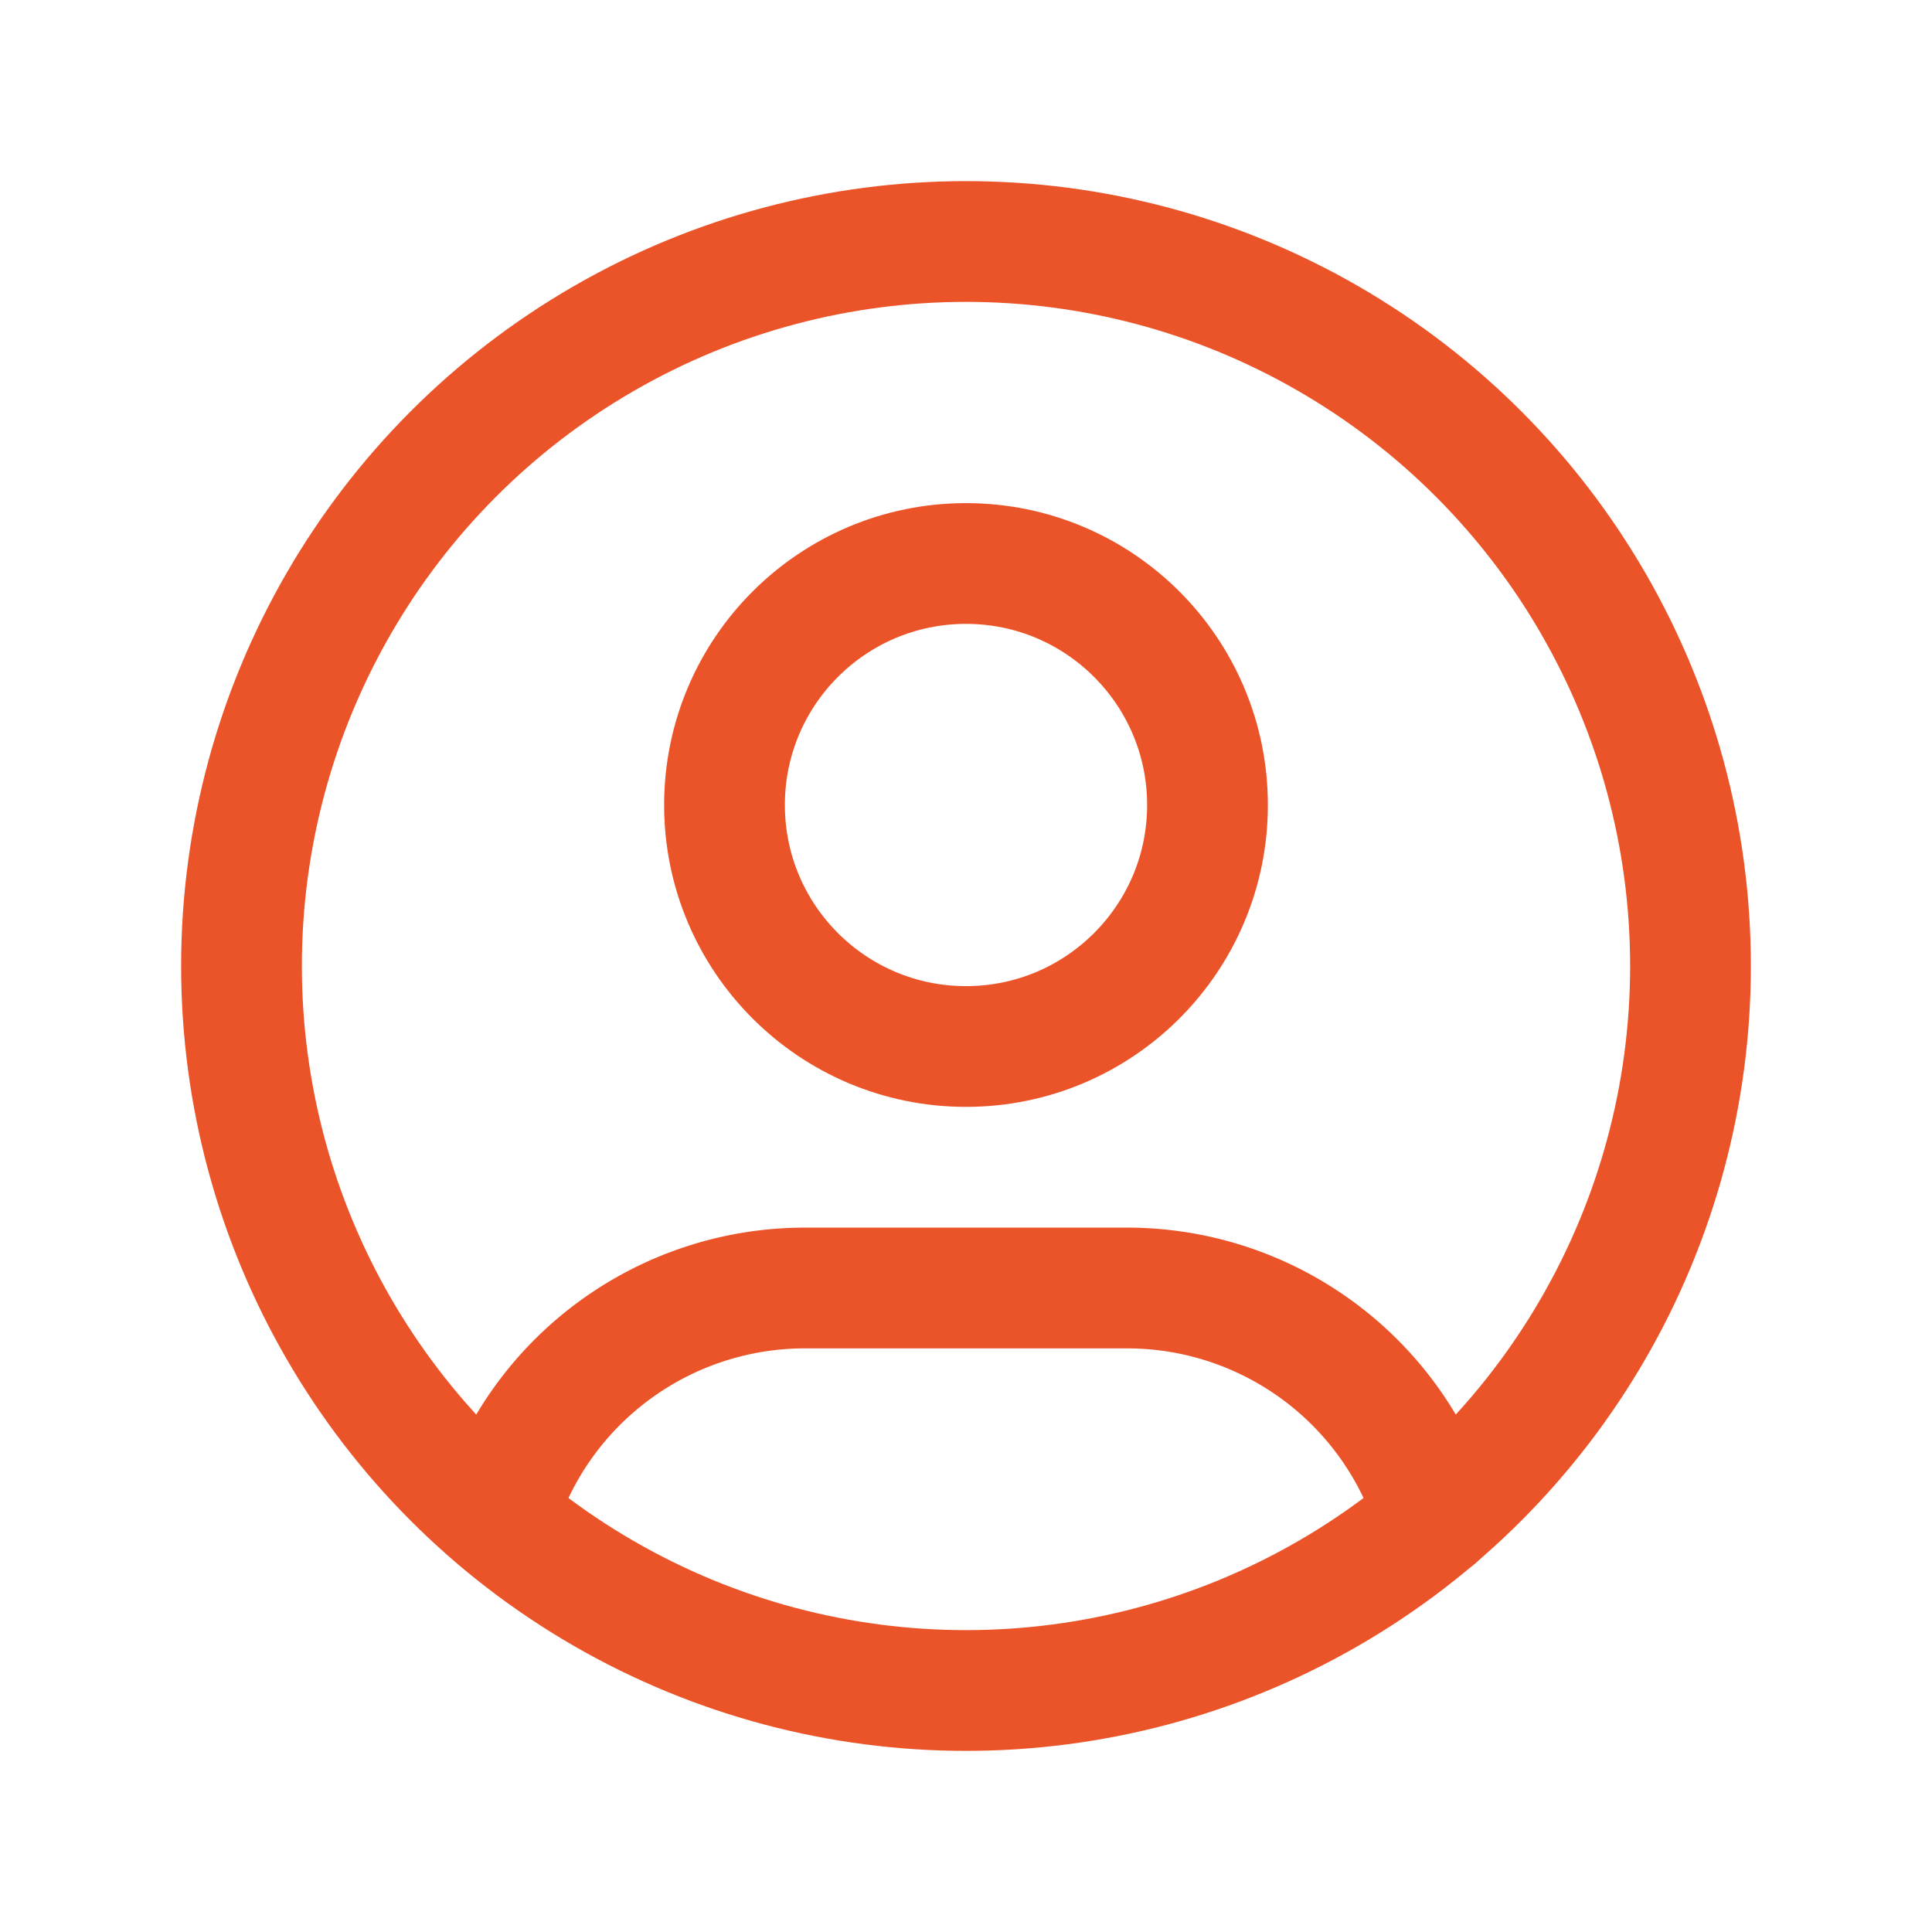 <svg xmlns="http://www.w3.org/2000/svg" class="icon icon-tabler icon-tabler-user-circle" width="40" height="40" viewBox="0 0 24 24" stroke-width="1.5" stroke="#ffffff" fill="none" stroke-linecap="round" stroke-linejoin="round">
<path stroke="none" d="M0 0h24v24H0z" fill="none"/>
<circle stroke="#EB5428" cx="12" cy="12" r="9" />
<circle stroke="#EB5428" cx="12" cy="10" r="3" />
<path d="M6.168 18.849a4 4 0 0 1 3.832 -2.849h4a4 4 0 0 1 3.834 2.855" stroke="#EB5428"/>
</svg>